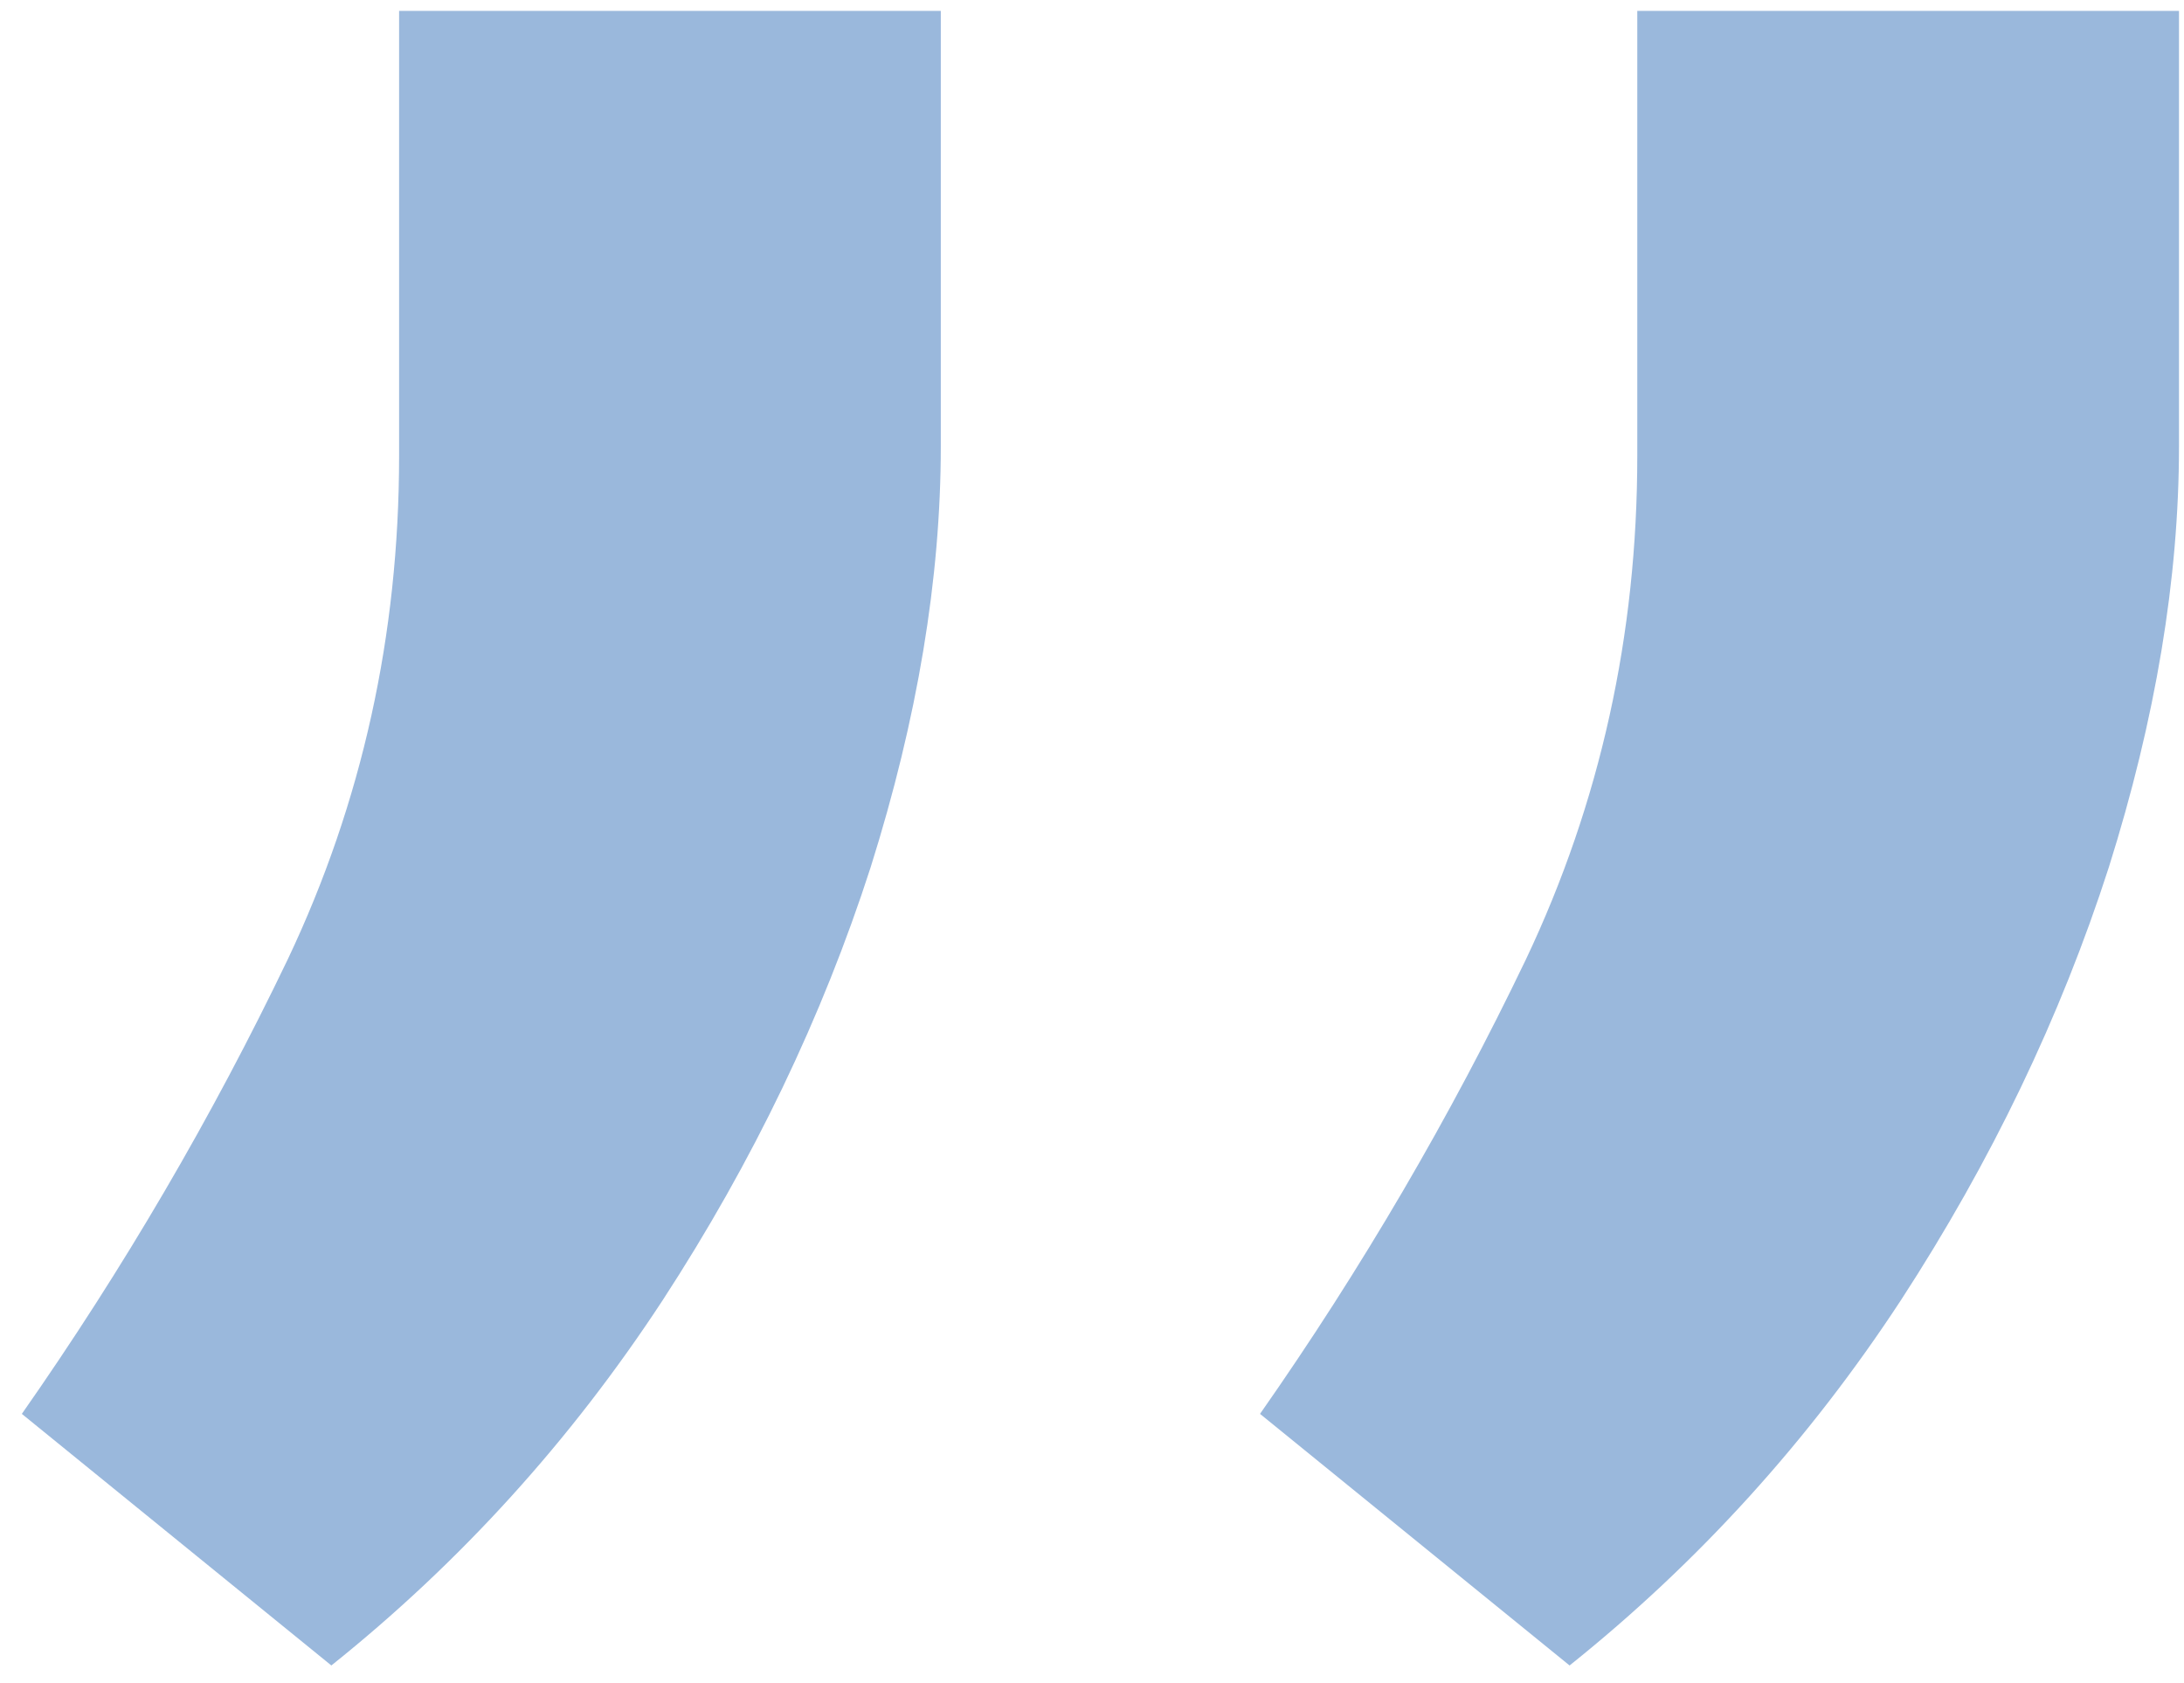 <svg width="61" height="47" viewBox="0 0 61 47" fill="none" xmlns="http://www.w3.org/2000/svg">
<path d="M60.86 0.304L60.86 12.462C60.86 16.154 60.207 20.072 58.901 24.215C57.551 28.403 55.614 32.433 53.093 36.306C50.526 40.223 47.441 43.623 43.839 46.505L35.193 39.48C38.03 35.428 40.507 31.195 42.623 26.782C44.694 22.414 45.73 17.73 45.73 12.732L45.73 0.304L60.86 0.304ZM26.277 0.304L26.277 12.462C26.277 16.154 25.624 20.072 24.318 24.215C22.967 28.403 21.031 32.433 18.509 36.306C15.943 40.223 12.858 43.623 9.255 46.505L0.61 39.48C3.447 35.428 5.923 31.195 8.04 26.782C10.111 22.414 11.147 17.73 11.147 12.732L11.147 0.304L26.277 0.304Z" fill="#9AB8DC"/>
</svg>
